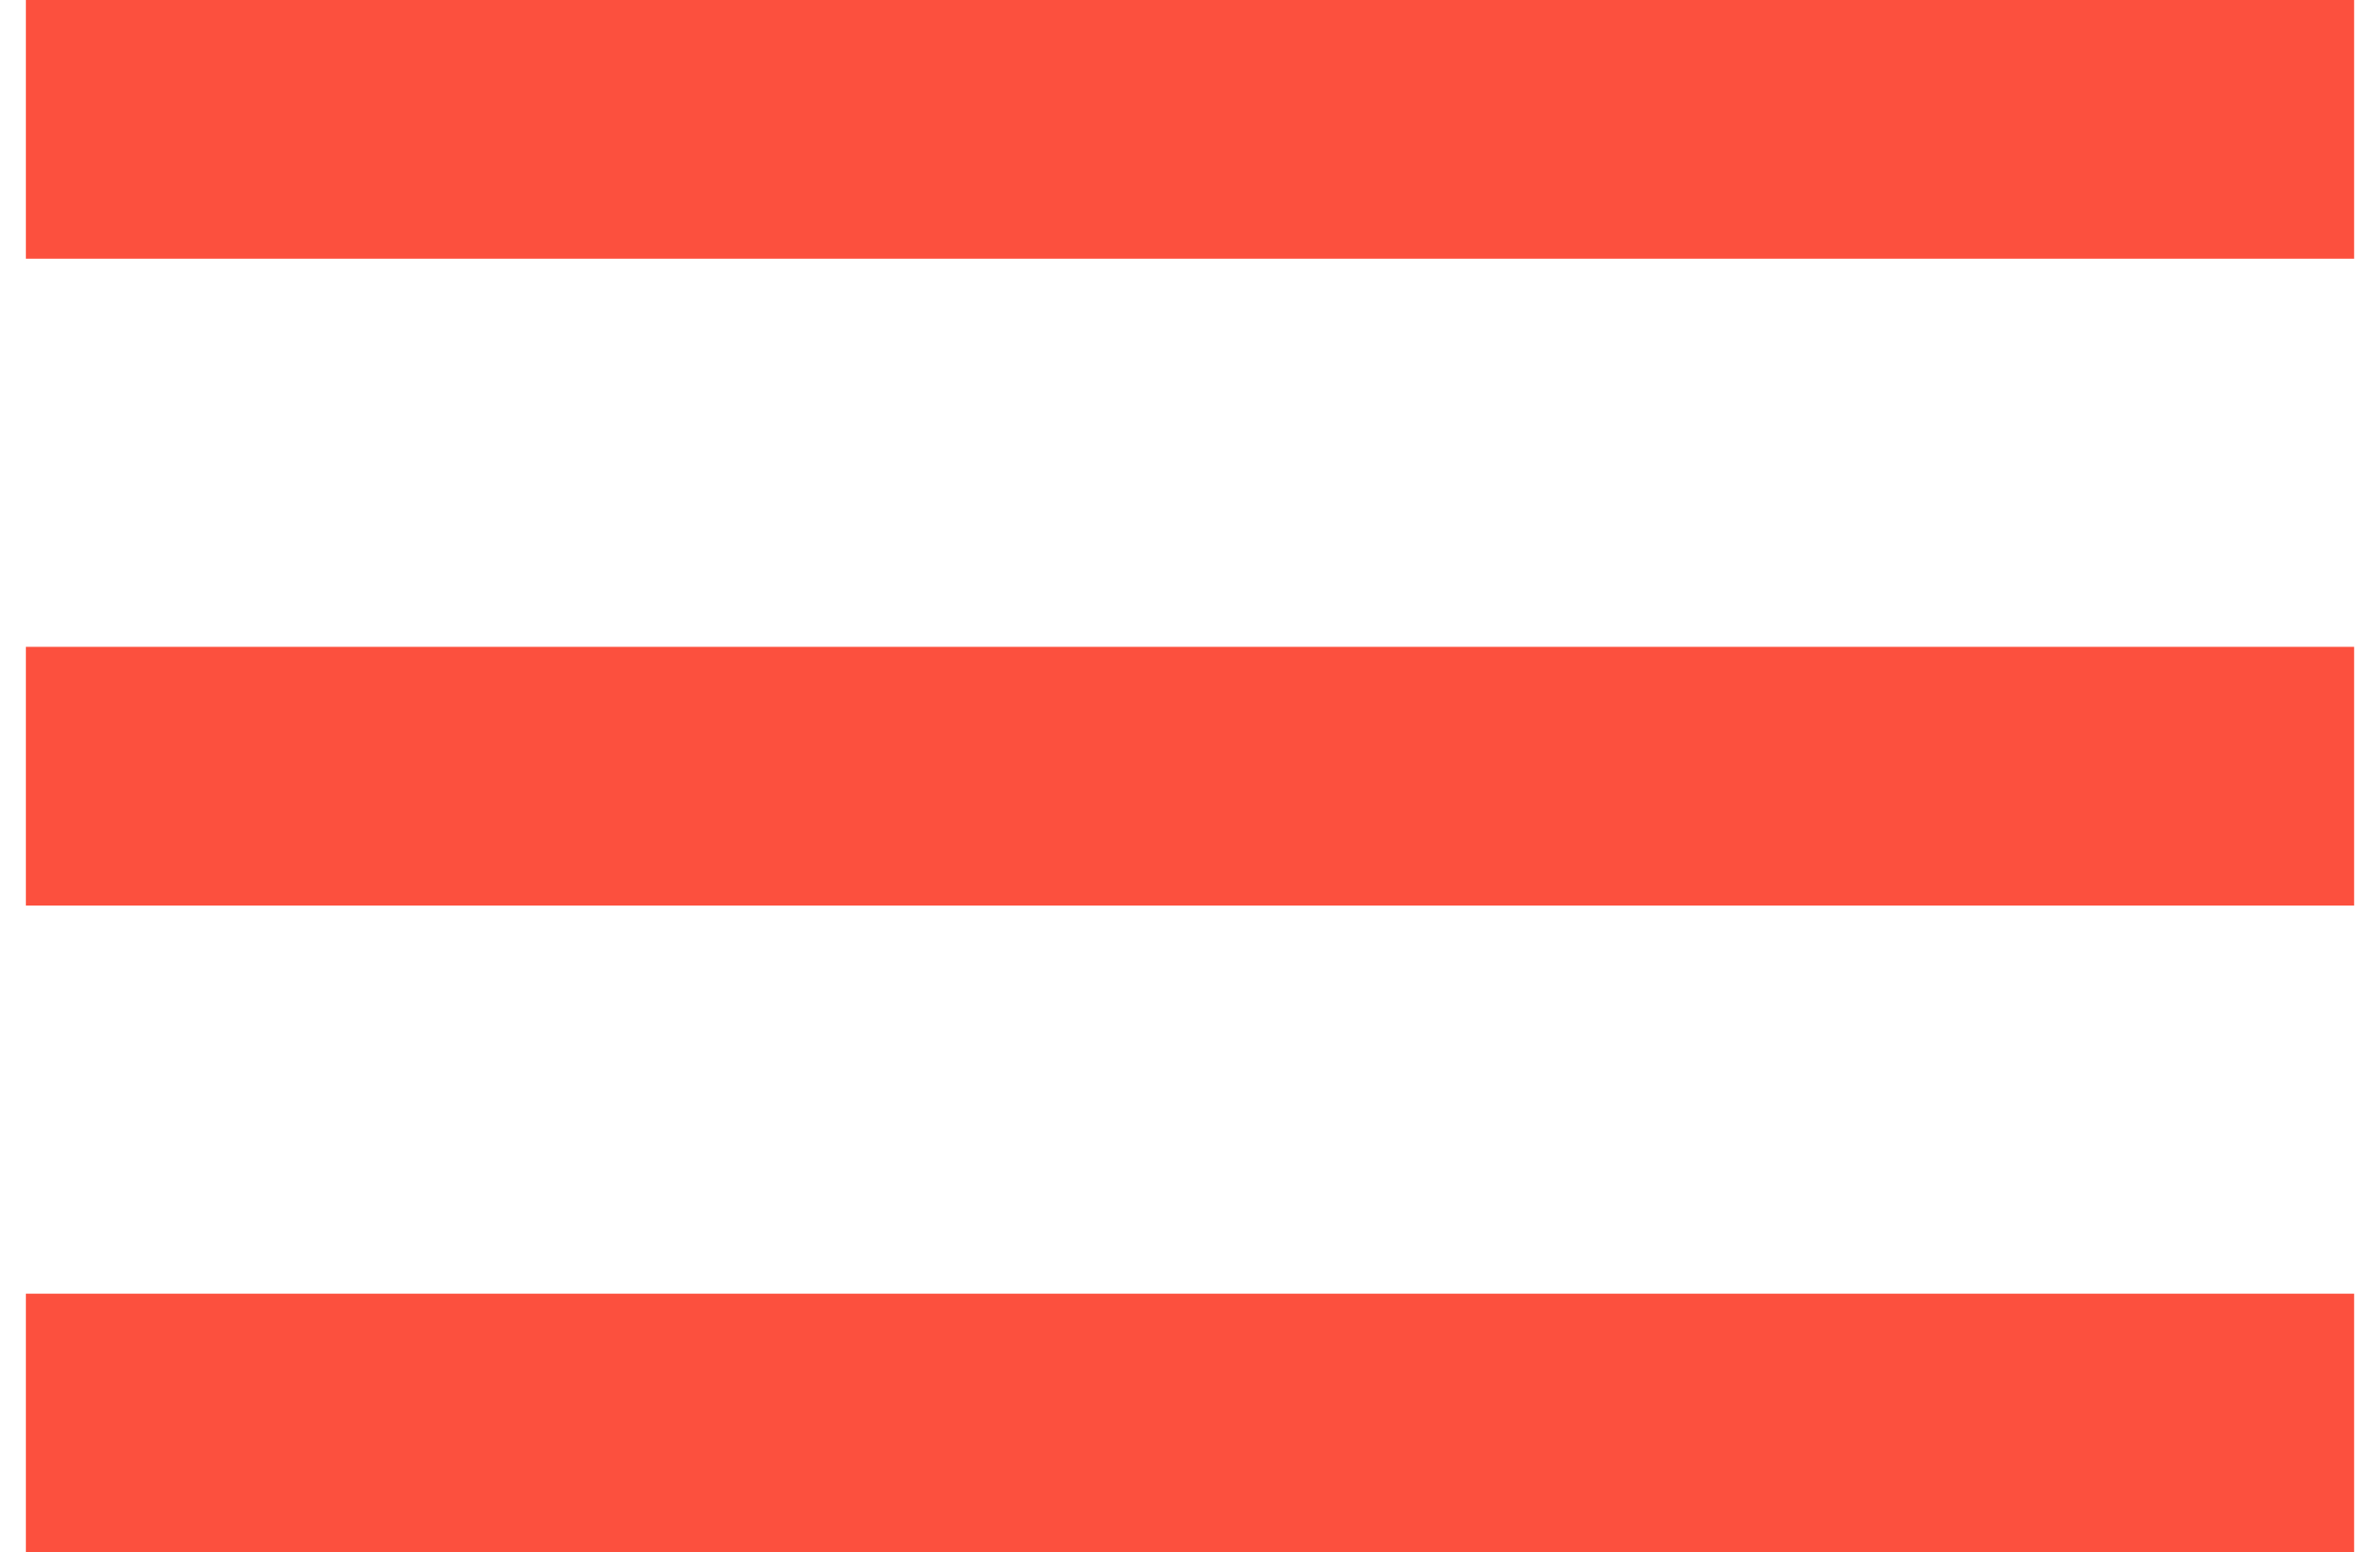 <svg width="46" height="30" viewBox="0 0 46 30" fill="none" xmlns="http://www.w3.org/2000/svg">
<path d="M0.5 30H45.5V25H0.5V30ZM0.5 17.5H45.5V12.5H0.5V17.5ZM0.5 0V5H45.5V0H0.5Z" fill="#FC503E"/>
</svg>

